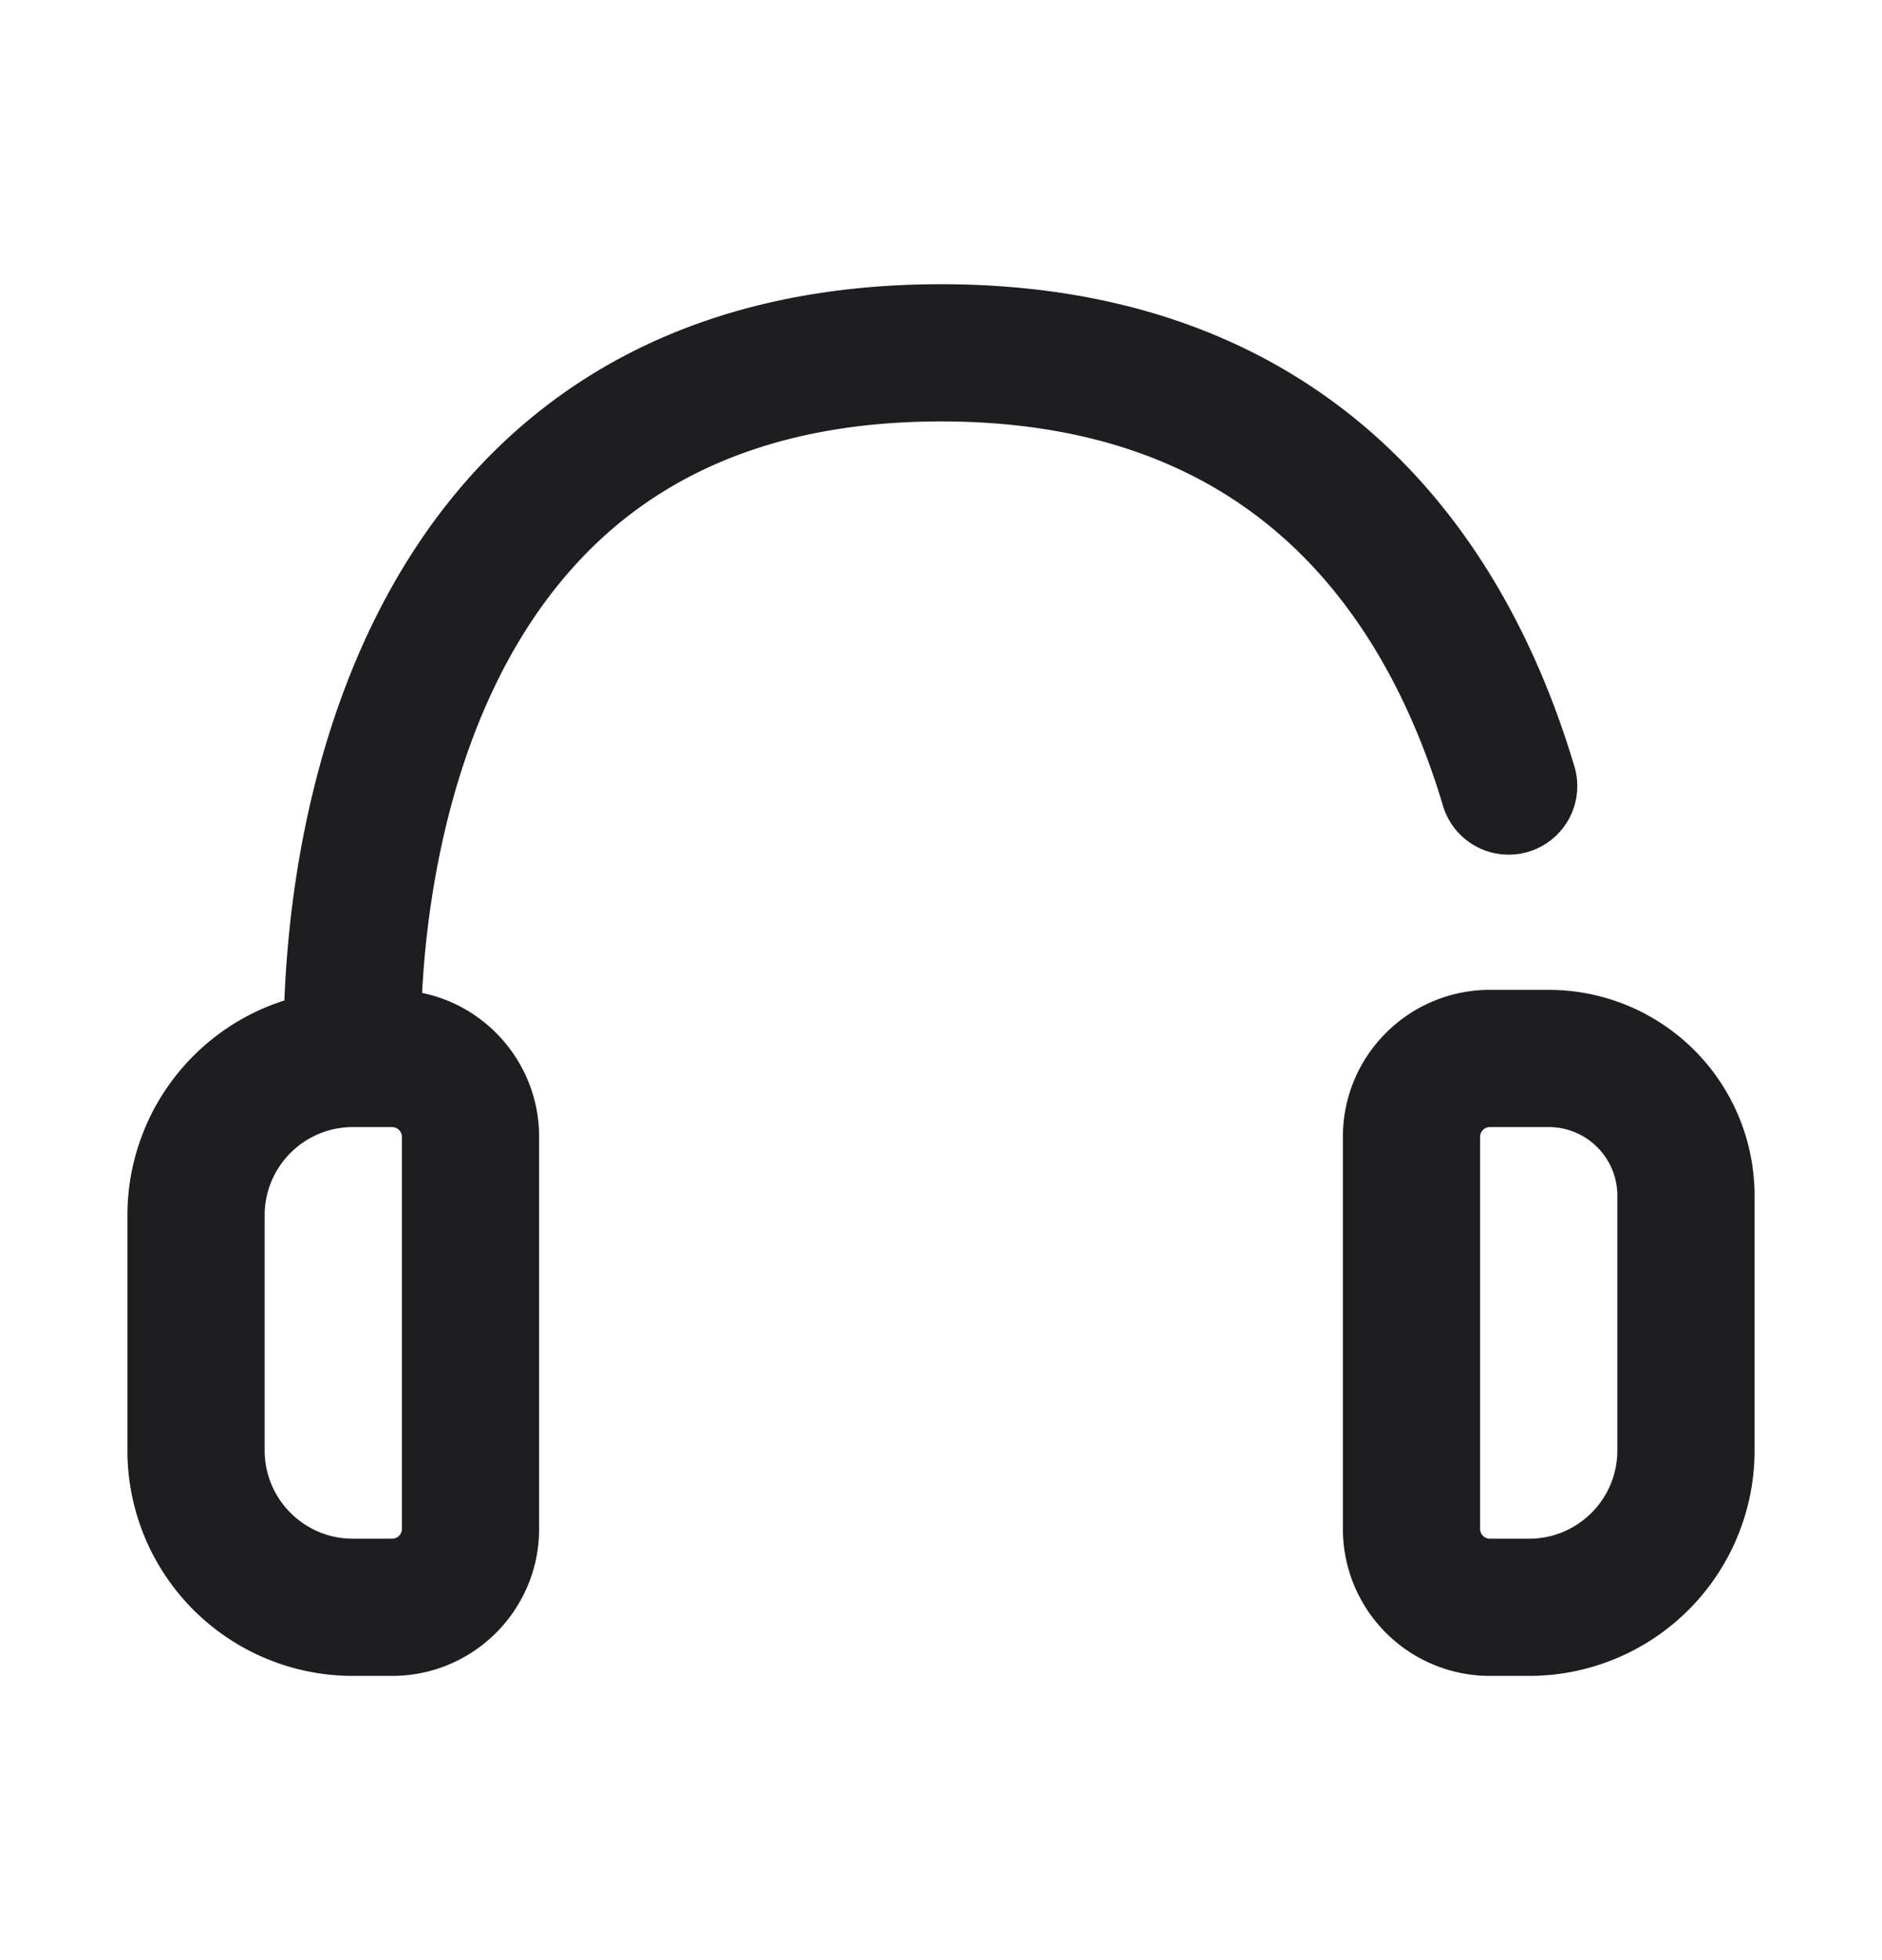 <svg xmlns="http://www.w3.org/2000/svg" fill="none" viewBox="0 0 24 25"><path fill="#1E1E20" fill-rule="evenodd" d="M5.383 12.664c.007-.147.019-.312.035-.49.074-.792.249-1.831.647-2.857.399-1.024 1.007-2.001 1.927-2.722.91-.711 2.184-1.22 4.008-1.22 2.09 0 3.491.668 4.458 1.567.986.918 1.582 2.135 1.936 3.31a.875.875 0 1 0 1.675-.504c-.407-1.354-1.13-2.887-2.419-4.087-1.31-1.218-3.143-2.036-5.65-2.036-2.176 0-3.84.616-5.086 1.592-1.236.967-2.003 2.24-2.48 3.466-.476 1.224-.676 2.435-.758 3.33-.026.28-.041.532-.049.747a2.876 2.876 0 0 0-2.002 2.74v3A2.875 2.875 0 0 0 4.5 21.375H5c1.036 0 1.875-.84 1.875-1.875v-5c0-.904-.64-1.66-1.492-1.836zM4.5 14.375c-.621 0-1.125.504-1.125 1.125v3c0 .621.504 1.125 1.125 1.125H5a.125.125 0 0 0 .125-.125v-5A.125.125 0 0 0 5 14.375h-.5zm14.5 0a.125.125 0 0 0-.125.125v5c0 .069.056.125.125.125h.5c.621 0 1.125-.504 1.125-1.125v-3.25a.875.875 0 0 0-.875-.875H19zm-1.875.125c0-1.036.84-1.875 1.875-1.875h.75a2.625 2.625 0 0 1 2.625 2.625v3.25a2.875 2.875 0 0 1-2.875 2.875H19a1.875 1.875 0 0 1-1.875-1.875v-5z" clip-rule="evenodd"/></svg>